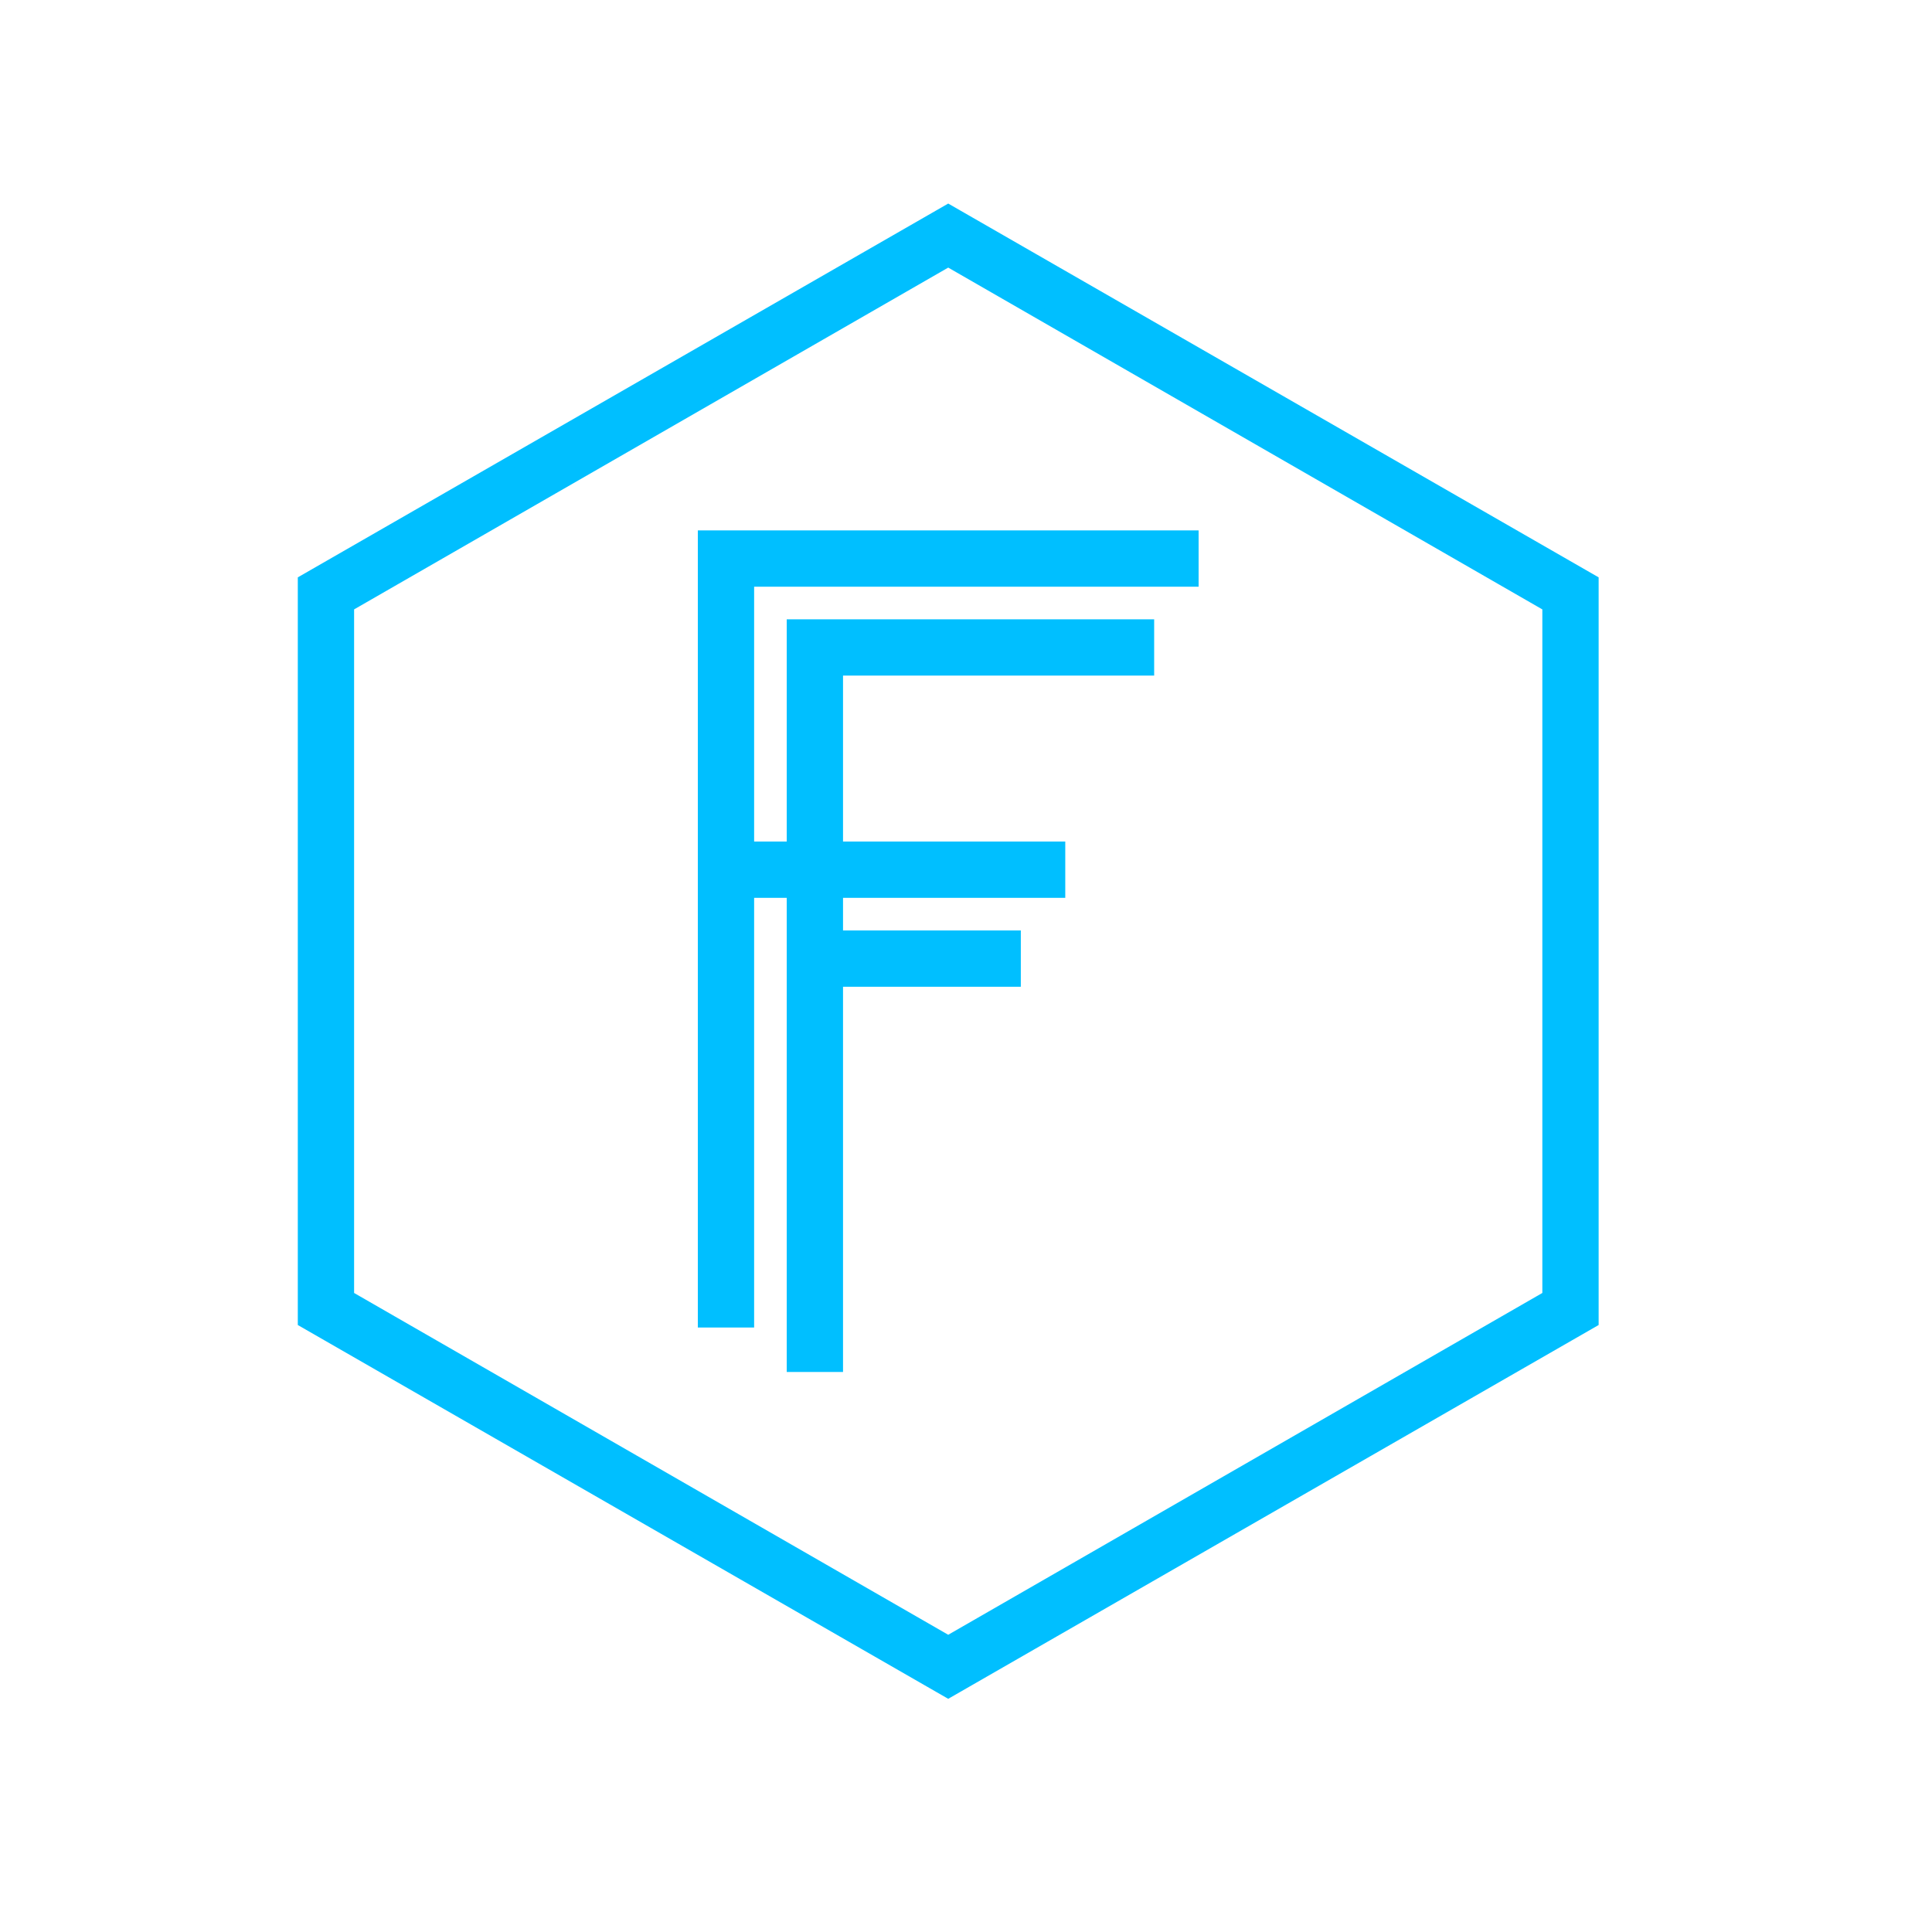 <?xml version="1.0" encoding="utf-8"?>
<!-- Generator: Adobe Illustrator 19.2.1, SVG Export Plug-In . SVG Version: 6.00 Build 0)  -->
<svg version="1.1" id="layer" xmlns="http://www.w3.org/2000/svg" xmlns:xlink="http://www.w3.org/1999/xlink" x="0px" y="0px"
	 viewBox="0 0 652 652" style="enable-background:new 0 0 652 652;" xml:space="preserve">
<style type="text/css">
	.st0{
	fill:#00BFFF;
	stroke: #00BFFF;
	stroke-width: 4;
	}

</style>
<path class="st0" d="M402.5,196v-15h-165v265h15V301h15v160h15V331h60v-15h-60v-15h75v-15h-75v-60h105v-15h-120v75h-15v-90H402.5z"
	/>
<path class="st0" d="M320,71L102.5,196v250L320,571l217.5-125V196L320,71z M522.5,437.5L320,554L117.5,437.5v-233L320,88
	l202.5,116.5V437.5z"/>
</svg>
